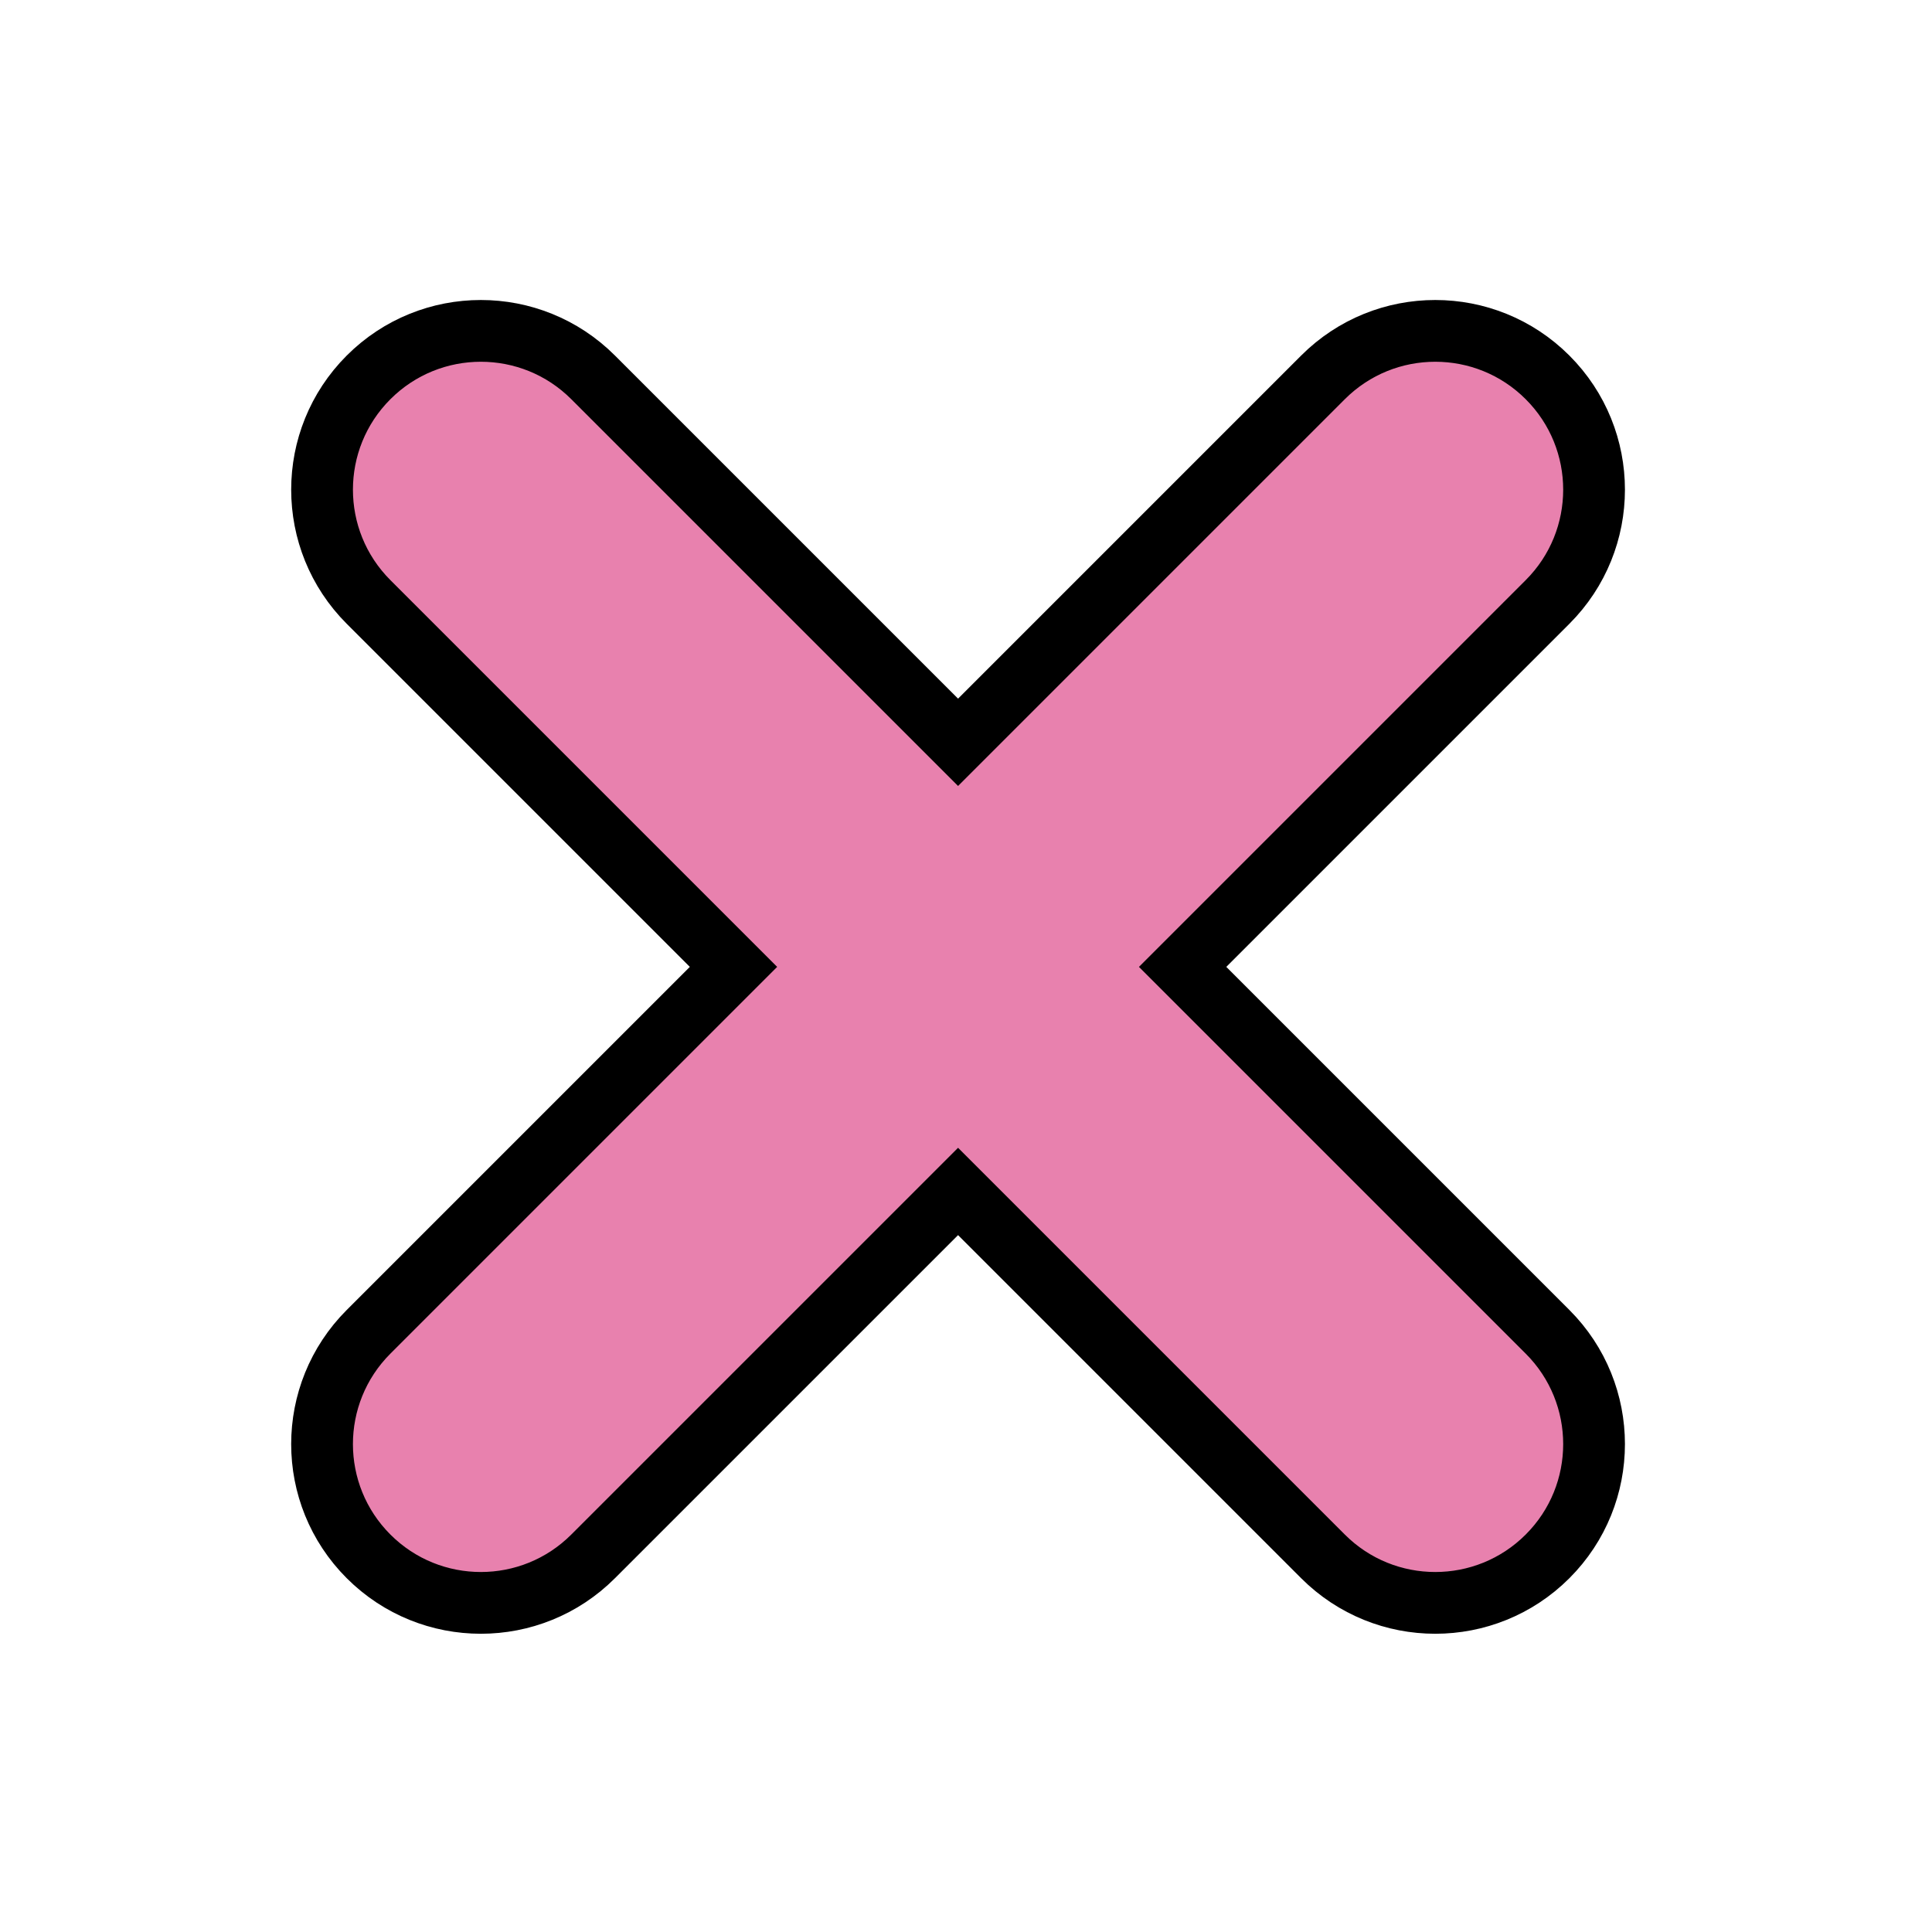 <svg width="219" height="219" viewBox="0 0 219 219" fill="none" xmlns="http://www.w3.org/2000/svg">
<path d="M41.778 68.234L83.144 109.6L41.778 150.966C34.748 157.995 34.748 169.392 41.778 176.421C48.807 183.451 60.204 183.451 67.234 176.421L108.6 135.056L149.965 176.421C156.995 183.451 168.392 183.451 175.421 176.421C182.451 169.392 182.451 157.995 175.421 150.966L134.055 109.6L175.421 68.234C182.451 61.205 182.451 49.808 175.421 42.778C168.392 35.749 156.995 35.749 149.965 42.778L108.6 84.144L67.234 42.778C60.204 35.749 48.807 35.749 41.778 42.778C34.749 49.808 34.749 61.205 41.778 68.234Z" fill="#E881AE" stroke="black" stroke-width="7"/>
</svg>
